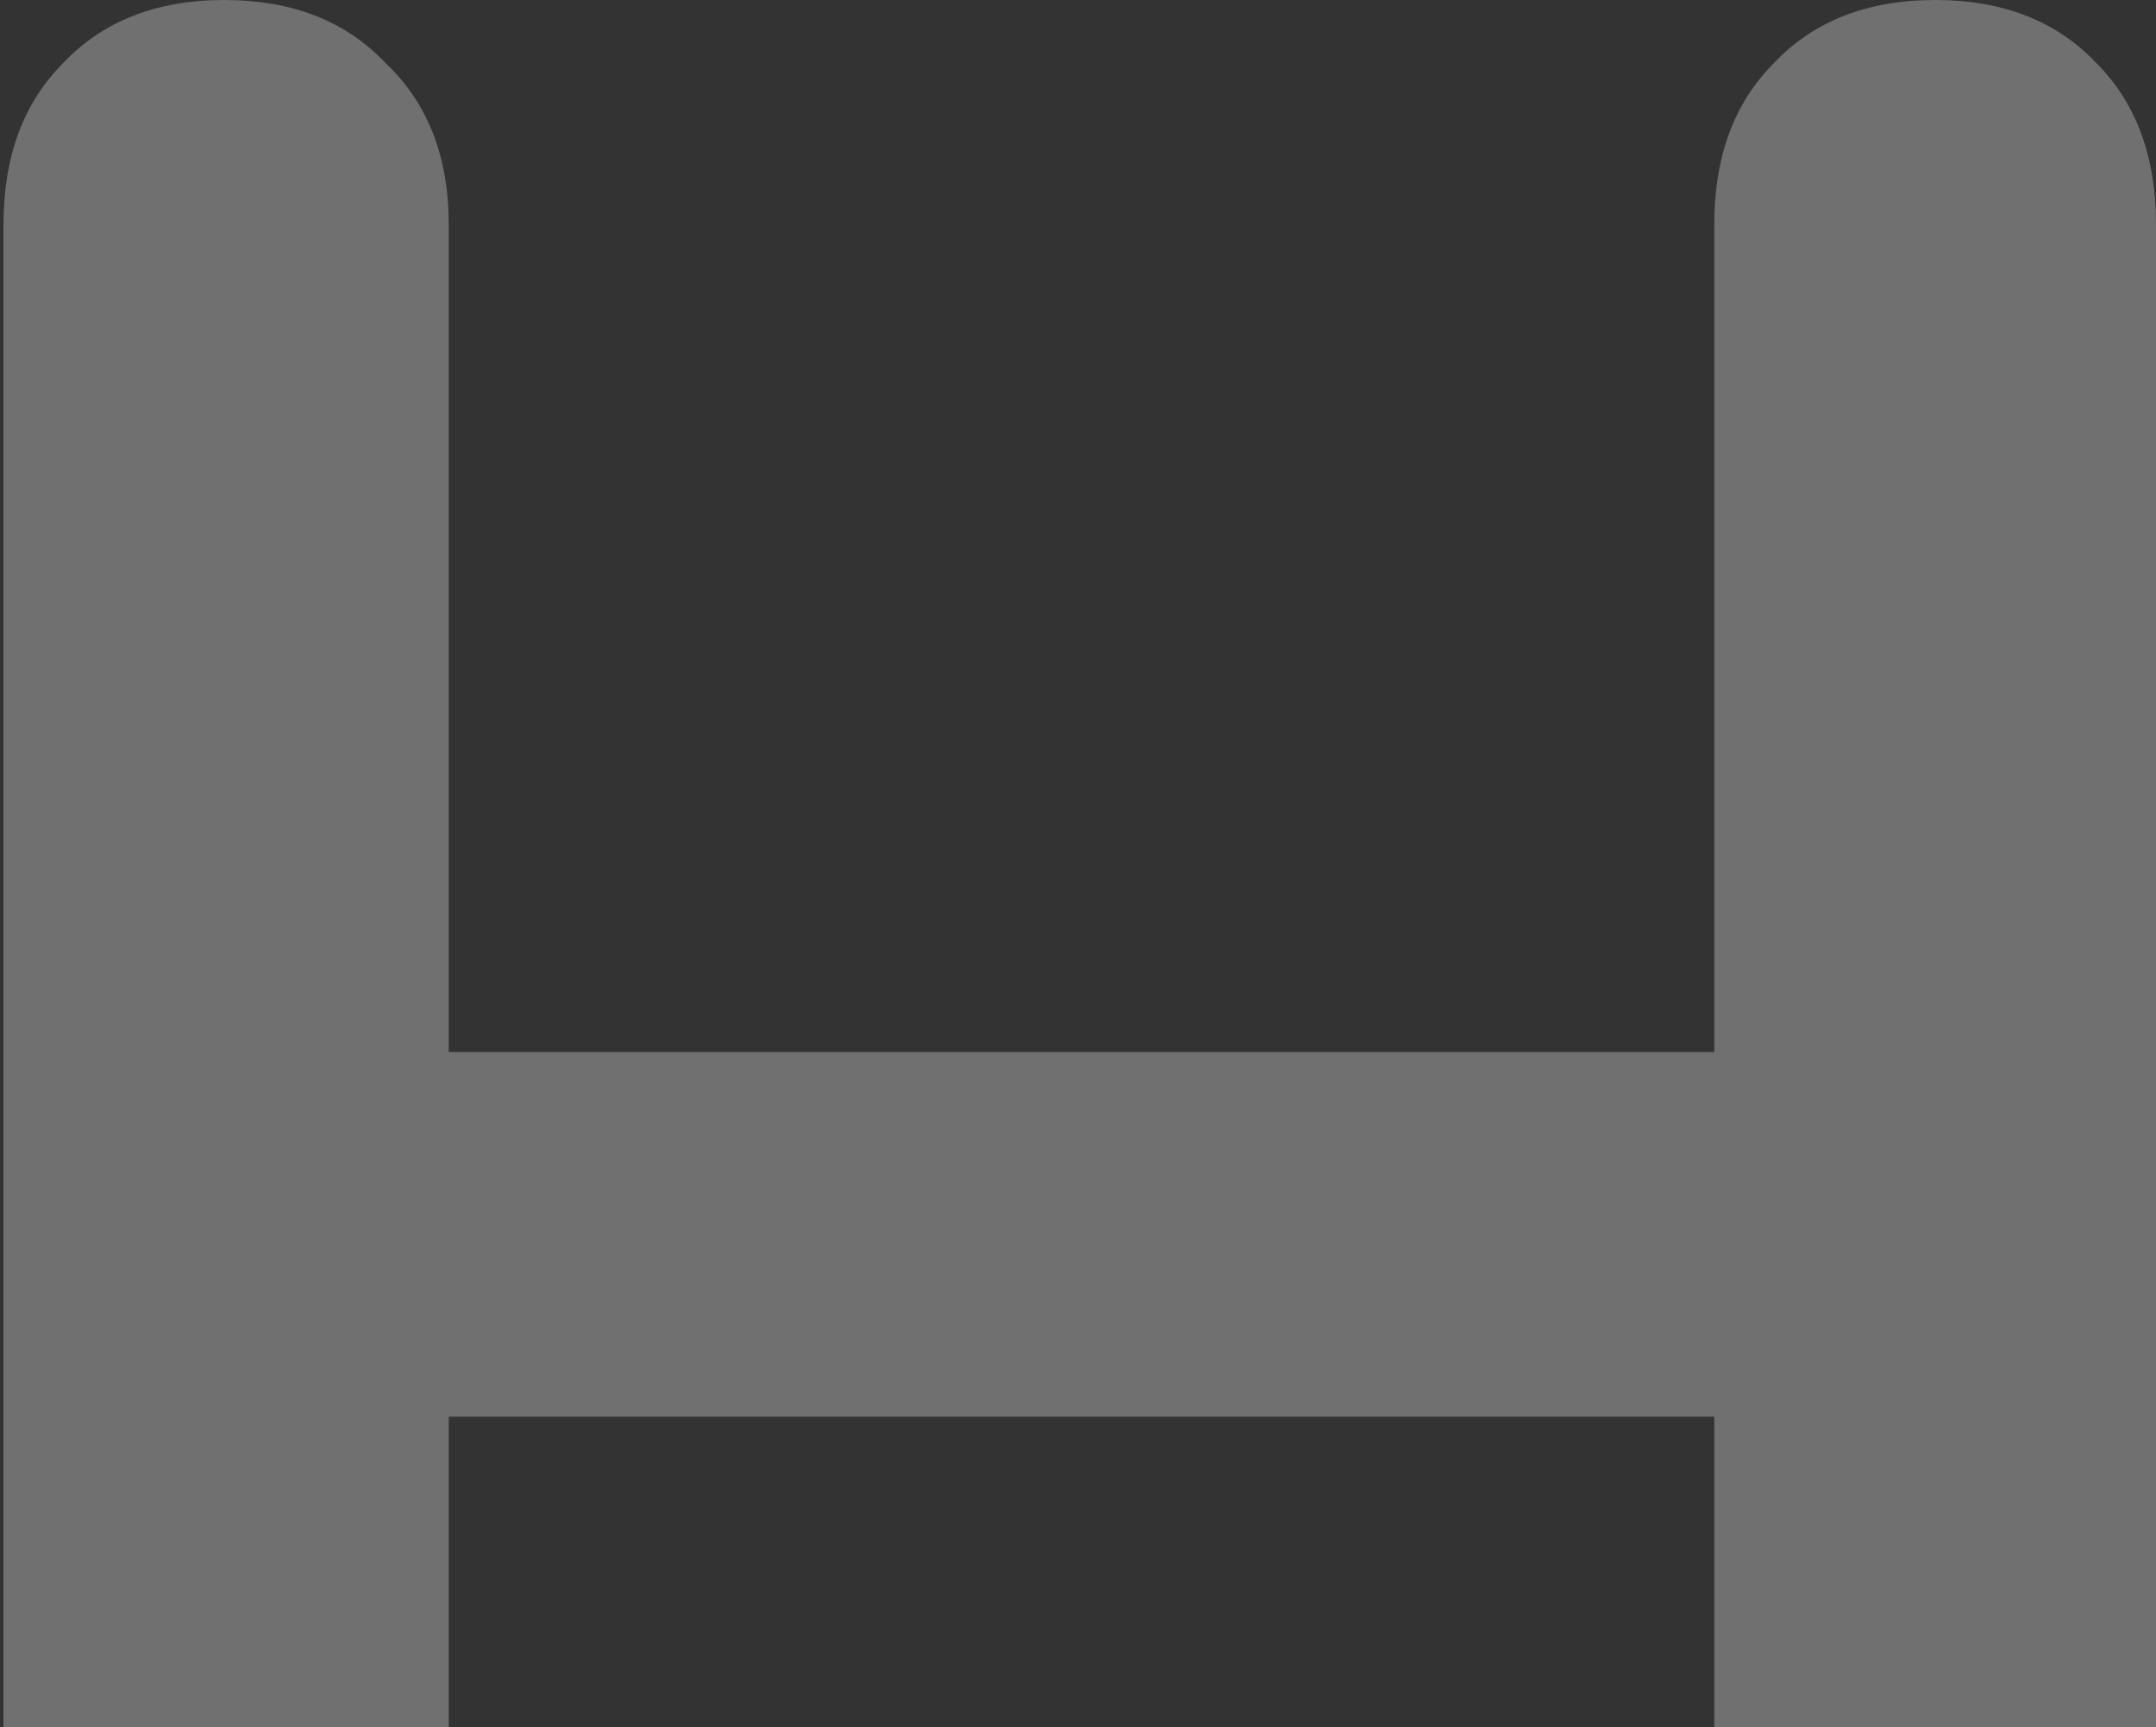 <svg width="246" height="197" viewBox="0 0 246 197" fill="none" xmlns="http://www.w3.org/2000/svg">
<rect x="0" y="0" width="246" height="197" fill="#333333" stroke="none"/>
<path d="M220.8 -1.52588e-05C228.533 -1.52588e-05 234.667 2.4 239.2 7.2C243.733 11.733 246 17.867 246 25.6V260.4C246 268.133 243.6 274.4 238.8 279.2C234.267 284 228.267 286.4 220.8 286.4C213.067 286.4 206.933 284 202.4 279.2C197.867 274.4 195.6 268.133 195.6 260.4V161.6H51.2V260.4C51.2 268.133 48.8 274.4 44 279.2C39.467 284 33.333 286.4 25.6 286.4C18.133 286.4 12 284 7.2 279.2C2.667 274.4 0.4 268.133 0.4 260.4V25.6C0.4 17.867 2.667 11.733 7.2 7.2C11.733 2.4 17.867 -1.52588e-05 25.6 -1.52588e-05C33.333 -1.52588e-05 39.467 2.4 44 7.2C48.8 11.733 51.2 17.867 51.2 25.6V120H195.6V25.6C195.6 17.867 197.867 11.733 202.4 7.2C206.933 2.4 213.067 -1.52588e-05 220.8 -1.52588e-05Z" fill="white" fill-opacity="0.3"/>
</svg>
